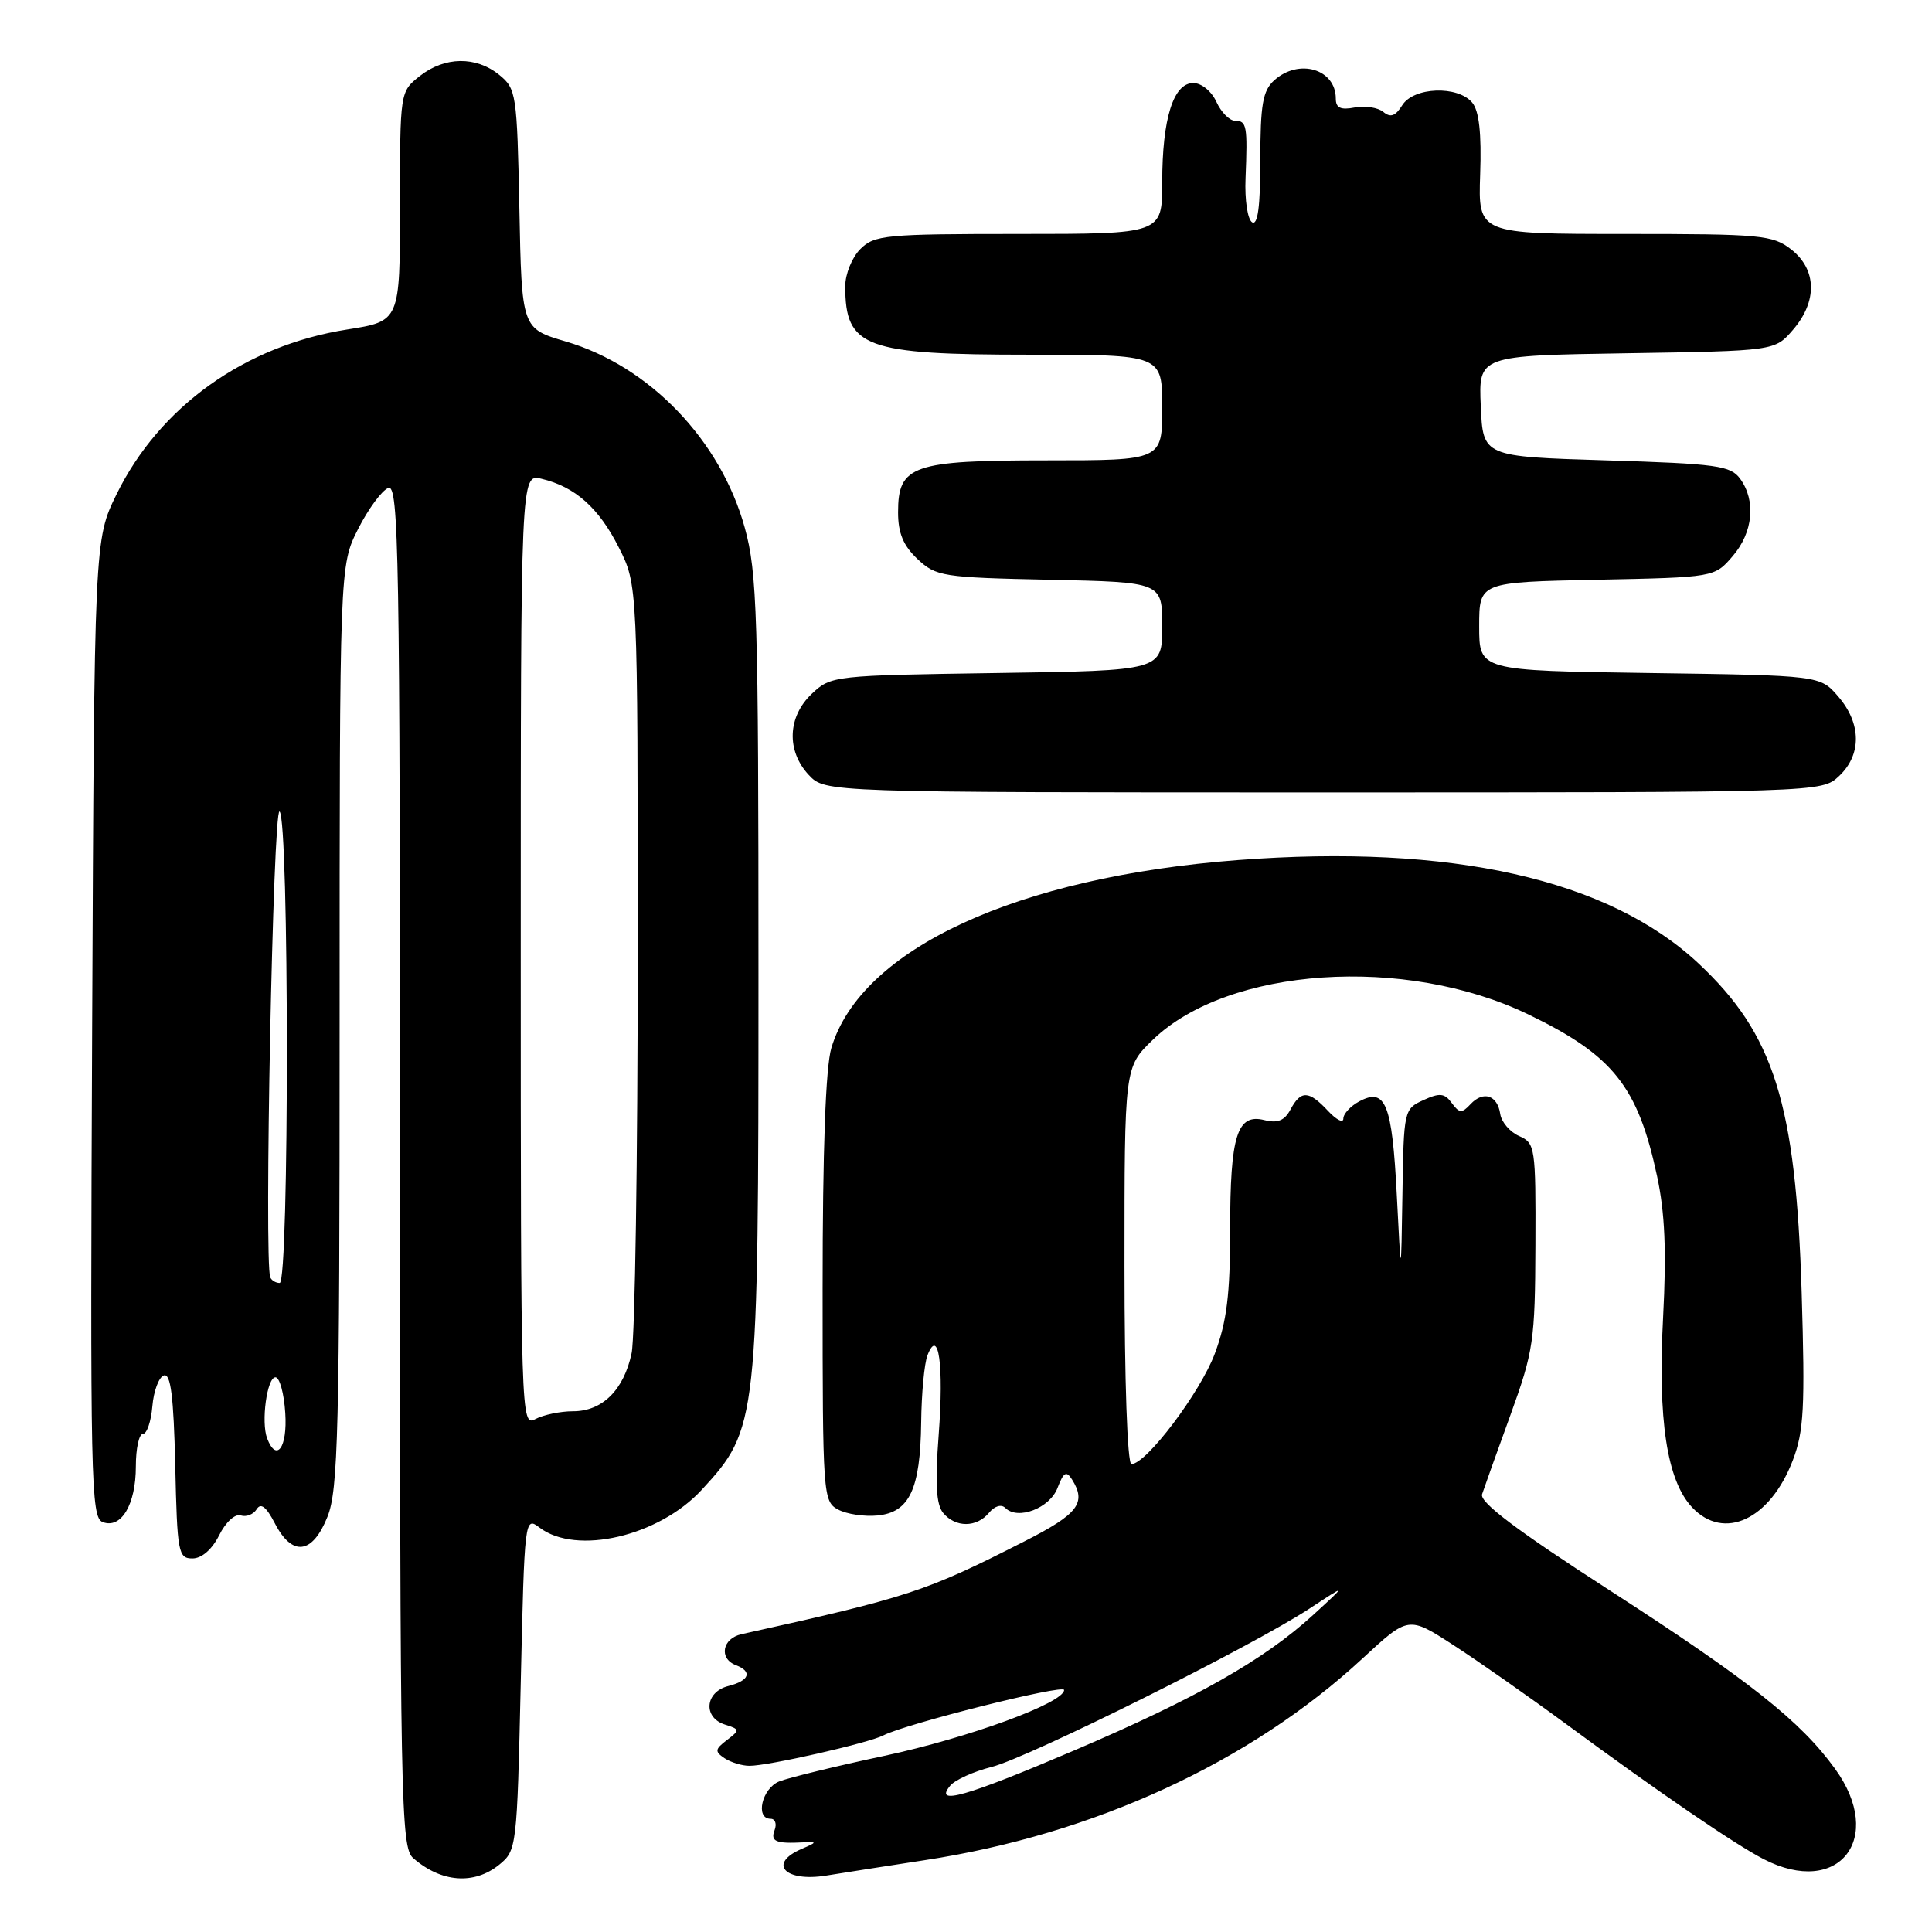 <?xml version="1.0" encoding="UTF-8" standalone="no"?>
<!DOCTYPE svg PUBLIC "-//W3C//DTD SVG 1.1//EN" "http://www.w3.org/Graphics/SVG/1.1/DTD/svg11.dtd" >
<svg xmlns="http://www.w3.org/2000/svg" xmlns:xlink="http://www.w3.org/1999/xlink" version="1.1" viewBox="0 0 256 256">
 <g >
 <path fill="currentColor"
d=" M 66.14 247.09 C 68.46 245.21 68.51 244.82 69.00 223.04 C 69.50 201.11 69.52 200.92 71.50 202.42 C 76.38 206.12 87.30 203.57 92.98 197.41 C 100.42 189.33 100.50 188.63 100.50 129.00 C 100.50 81.42 100.33 75.89 98.69 69.94 C 95.49 58.33 86.06 48.52 74.97 45.25 C 69.13 43.53 69.13 43.53 68.82 27.67 C 68.51 12.40 68.41 11.75 66.14 9.91 C 63.06 7.42 58.93 7.48 55.63 10.07 C 53.00 12.15 53.00 12.15 53.00 27.35 C 53.00 42.56 53.00 42.56 46.01 43.66 C 32.45 45.79 21.15 53.87 15.44 65.50 C 12.50 71.50 12.50 71.50 12.21 136.27 C 11.94 196.24 12.04 201.08 13.60 201.68 C 16.06 202.62 18.00 199.37 18.00 194.31 C 18.00 191.94 18.42 190.00 18.94 190.00 C 19.46 190.00 20.02 188.35 20.19 186.33 C 20.36 184.31 21.05 182.47 21.72 182.25 C 22.62 181.96 23.01 185.03 23.22 194.18 C 23.48 205.74 23.62 206.50 25.50 206.50 C 26.73 206.50 28.09 205.32 29.04 203.43 C 29.90 201.69 31.15 200.55 31.90 200.80 C 32.63 201.04 33.58 200.67 34.01 199.98 C 34.56 199.09 35.28 199.65 36.42 201.85 C 38.72 206.30 41.40 205.96 43.39 200.98 C 44.81 197.44 45.00 189.68 45.00 135.95 C 45.00 74.93 45.00 74.93 47.45 70.09 C 48.80 67.43 50.60 64.98 51.45 64.66 C 52.84 64.12 53.00 73.30 53.00 154.38 C 53.00 239.14 53.11 244.78 54.75 246.21 C 58.46 249.45 62.81 249.78 66.14 247.09 Z  M 122.50 246.49 C 144.93 243.08 165.70 233.51 180.56 219.74 C 186.63 214.13 186.63 214.13 192.56 217.97 C 195.83 220.08 202.55 224.79 207.50 228.43 C 219.80 237.49 229.87 244.38 233.70 246.35 C 243.64 251.47 249.84 243.60 243.15 234.37 C 238.57 228.04 231.73 222.63 213.26 210.71 C 200.99 202.79 196.04 199.06 196.38 198.00 C 196.65 197.18 198.34 192.45 200.14 187.50 C 203.20 179.05 203.40 177.68 203.45 165.00 C 203.50 152.01 203.42 151.46 201.29 150.53 C 200.08 150.00 198.95 148.68 198.79 147.61 C 198.42 145.11 196.55 144.49 194.85 146.31 C 193.71 147.54 193.37 147.52 192.37 146.16 C 191.42 144.85 190.77 144.78 188.61 145.77 C 186.04 146.94 186.00 147.12 185.83 158.23 C 185.65 169.50 185.65 169.50 185.08 158.30 C 184.46 146.23 183.59 144.08 180.11 145.94 C 178.95 146.56 178.00 147.59 178.00 148.22 C 178.00 148.86 177.08 148.39 175.96 147.19 C 173.43 144.48 172.37 144.44 171.00 147.01 C 170.21 148.49 169.29 148.86 167.54 148.42 C 163.92 147.51 163.00 150.45 163.00 162.90 C 163.00 171.54 162.56 175.10 160.97 179.36 C 159.04 184.52 151.88 194.00 149.92 194.00 C 149.38 194.00 149.00 182.94 149.00 167.70 C 149.00 141.41 149.00 141.41 152.75 137.78 C 162.73 128.13 186.19 126.54 202.50 134.41 C 213.75 139.84 217.02 143.95 219.57 155.84 C 220.61 160.68 220.83 165.78 220.37 174.52 C 219.65 188.14 220.87 196.17 224.21 199.73 C 228.43 204.22 234.55 201.36 237.56 193.49 C 239.03 189.64 239.19 186.49 238.73 171.25 C 237.96 146.24 235.07 137.02 225.05 127.65 C 213.12 116.49 192.28 111.81 164.06 113.96 C 134.74 116.19 114.09 125.73 110.16 138.86 C 109.40 141.40 109.00 152.40 109.00 170.83 C 109.00 198.12 109.06 198.96 111.05 200.02 C 112.17 200.63 114.52 200.98 116.27 200.81 C 120.51 200.40 121.95 197.33 122.06 188.50 C 122.10 184.65 122.48 180.63 122.90 179.57 C 124.37 175.81 125.08 180.86 124.38 190.12 C 123.89 196.60 124.05 199.36 124.98 200.48 C 126.61 202.43 129.40 202.43 131.04 200.46 C 131.79 199.55 132.68 199.28 133.21 199.81 C 134.87 201.47 139.11 199.84 140.13 197.15 C 140.93 195.07 141.29 194.85 142.04 196.03 C 144.00 199.14 142.88 200.61 135.75 204.23 C 122.64 210.91 120.44 211.63 98.25 216.54 C 95.71 217.10 95.22 219.76 97.50 220.64 C 99.75 221.50 99.31 222.70 96.50 223.41 C 93.41 224.19 93.12 227.59 96.07 228.52 C 98.05 229.15 98.06 229.24 96.32 230.57 C 94.73 231.78 94.69 232.09 96.00 232.97 C 96.83 233.52 98.31 233.98 99.30 233.98 C 101.73 234.01 115.11 230.96 117.05 229.95 C 119.99 228.42 141.00 223.14 141.00 223.93 C 141.00 225.64 128.37 230.26 117.22 232.65 C 110.77 234.02 104.49 235.56 103.25 236.05 C 100.96 236.97 100.03 241.00 102.11 241.00 C 102.72 241.00 102.95 241.68 102.64 242.50 C 102.06 244.01 102.80 244.32 106.50 244.12 C 108.29 244.03 108.26 244.12 106.25 244.98 C 101.69 246.92 103.98 249.42 109.50 248.52 C 111.70 248.16 117.55 247.25 122.50 246.49 Z  M 243.69 102.83 C 246.69 100.00 246.65 95.87 243.59 92.31 C 241.18 89.50 241.18 89.50 218.59 89.18 C 196.00 88.86 196.00 88.86 196.00 83.00 C 196.00 77.14 196.00 77.14 211.59 76.82 C 227.18 76.50 227.18 76.50 229.59 73.69 C 232.30 70.54 232.70 66.35 230.58 63.44 C 229.31 61.70 227.52 61.45 212.83 61.00 C 196.50 60.50 196.50 60.50 196.21 53.81 C 195.91 47.12 195.91 47.12 215.54 46.81 C 235.18 46.50 235.18 46.50 237.59 43.69 C 240.83 39.93 240.74 35.73 237.37 33.07 C 234.90 31.14 233.44 31.00 215.30 31.00 C 195.86 31.00 195.86 31.00 196.13 23.10 C 196.32 17.66 195.99 14.69 195.08 13.60 C 193.17 11.30 187.31 11.52 185.80 13.95 C 184.90 15.39 184.25 15.62 183.30 14.83 C 182.59 14.24 180.88 13.98 179.51 14.24 C 177.64 14.60 177.00 14.30 177.00 13.06 C 177.00 9.14 172.10 7.69 168.83 10.65 C 167.32 12.02 167.00 13.86 167.00 21.21 C 167.00 27.36 166.66 29.91 165.91 29.45 C 165.31 29.08 164.92 26.48 165.04 23.64 C 165.32 16.66 165.20 16.00 163.66 16.00 C 162.92 16.00 161.81 14.87 161.18 13.50 C 160.54 12.09 159.20 11.00 158.12 11.00 C 155.48 11.00 154.00 15.71 154.00 24.15 C 154.00 31.00 154.00 31.00 135.00 31.00 C 117.33 31.00 115.86 31.14 114.00 33.00 C 112.90 34.10 112.00 36.31 112.00 37.92 C 112.00 46.05 114.55 47.00 136.45 47.00 C 154.00 47.00 154.00 47.00 154.00 54.00 C 154.00 61.00 154.00 61.00 138.72 61.00 C 120.89 61.00 119.00 61.66 119.00 67.88 C 119.00 70.64 119.69 72.30 121.58 74.08 C 124.03 76.38 124.88 76.52 139.08 76.82 C 154.00 77.14 154.00 77.14 154.00 83.00 C 154.00 88.86 154.00 88.86 132.08 89.18 C 110.46 89.50 110.12 89.53 107.58 91.92 C 104.35 94.96 104.18 99.49 107.17 102.69 C 109.35 105.00 109.35 105.00 175.36 105.00 C 241.37 105.00 241.37 105.00 243.69 102.83 Z  M 35.40 190.60 C 34.57 188.43 35.38 182.50 36.50 182.50 C 37.05 182.50 37.64 184.64 37.80 187.25 C 38.10 191.81 36.64 193.83 35.40 190.60 Z  M 69.00 125.93 C 69.00 62.78 69.00 62.78 71.75 63.44 C 76.21 64.50 79.34 67.28 82.00 72.55 C 84.50 77.50 84.50 77.50 84.50 126.50 C 84.50 153.45 84.14 177.21 83.69 179.31 C 82.66 184.18 79.82 187.00 75.93 187.00 C 74.25 187.00 72.00 187.47 70.93 188.04 C 69.03 189.05 69.00 188.05 69.00 125.93 Z  M 35.81 169.25 C 34.98 167.23 36.18 106.99 37.04 107.53 C 38.32 108.32 38.34 170.00 37.06 170.00 C 36.54 170.00 35.98 169.66 35.81 169.25 Z  M 125.91 236.61 C 126.54 235.85 129.01 234.73 131.40 234.13 C 136.30 232.89 165.90 218.15 173.51 213.15 C 178.50 209.87 178.50 209.87 174.00 213.99 C 167.51 219.93 158.47 225.06 142.32 231.95 C 127.94 238.09 123.68 239.29 125.91 236.61 Z "/>
</g>
</svg>